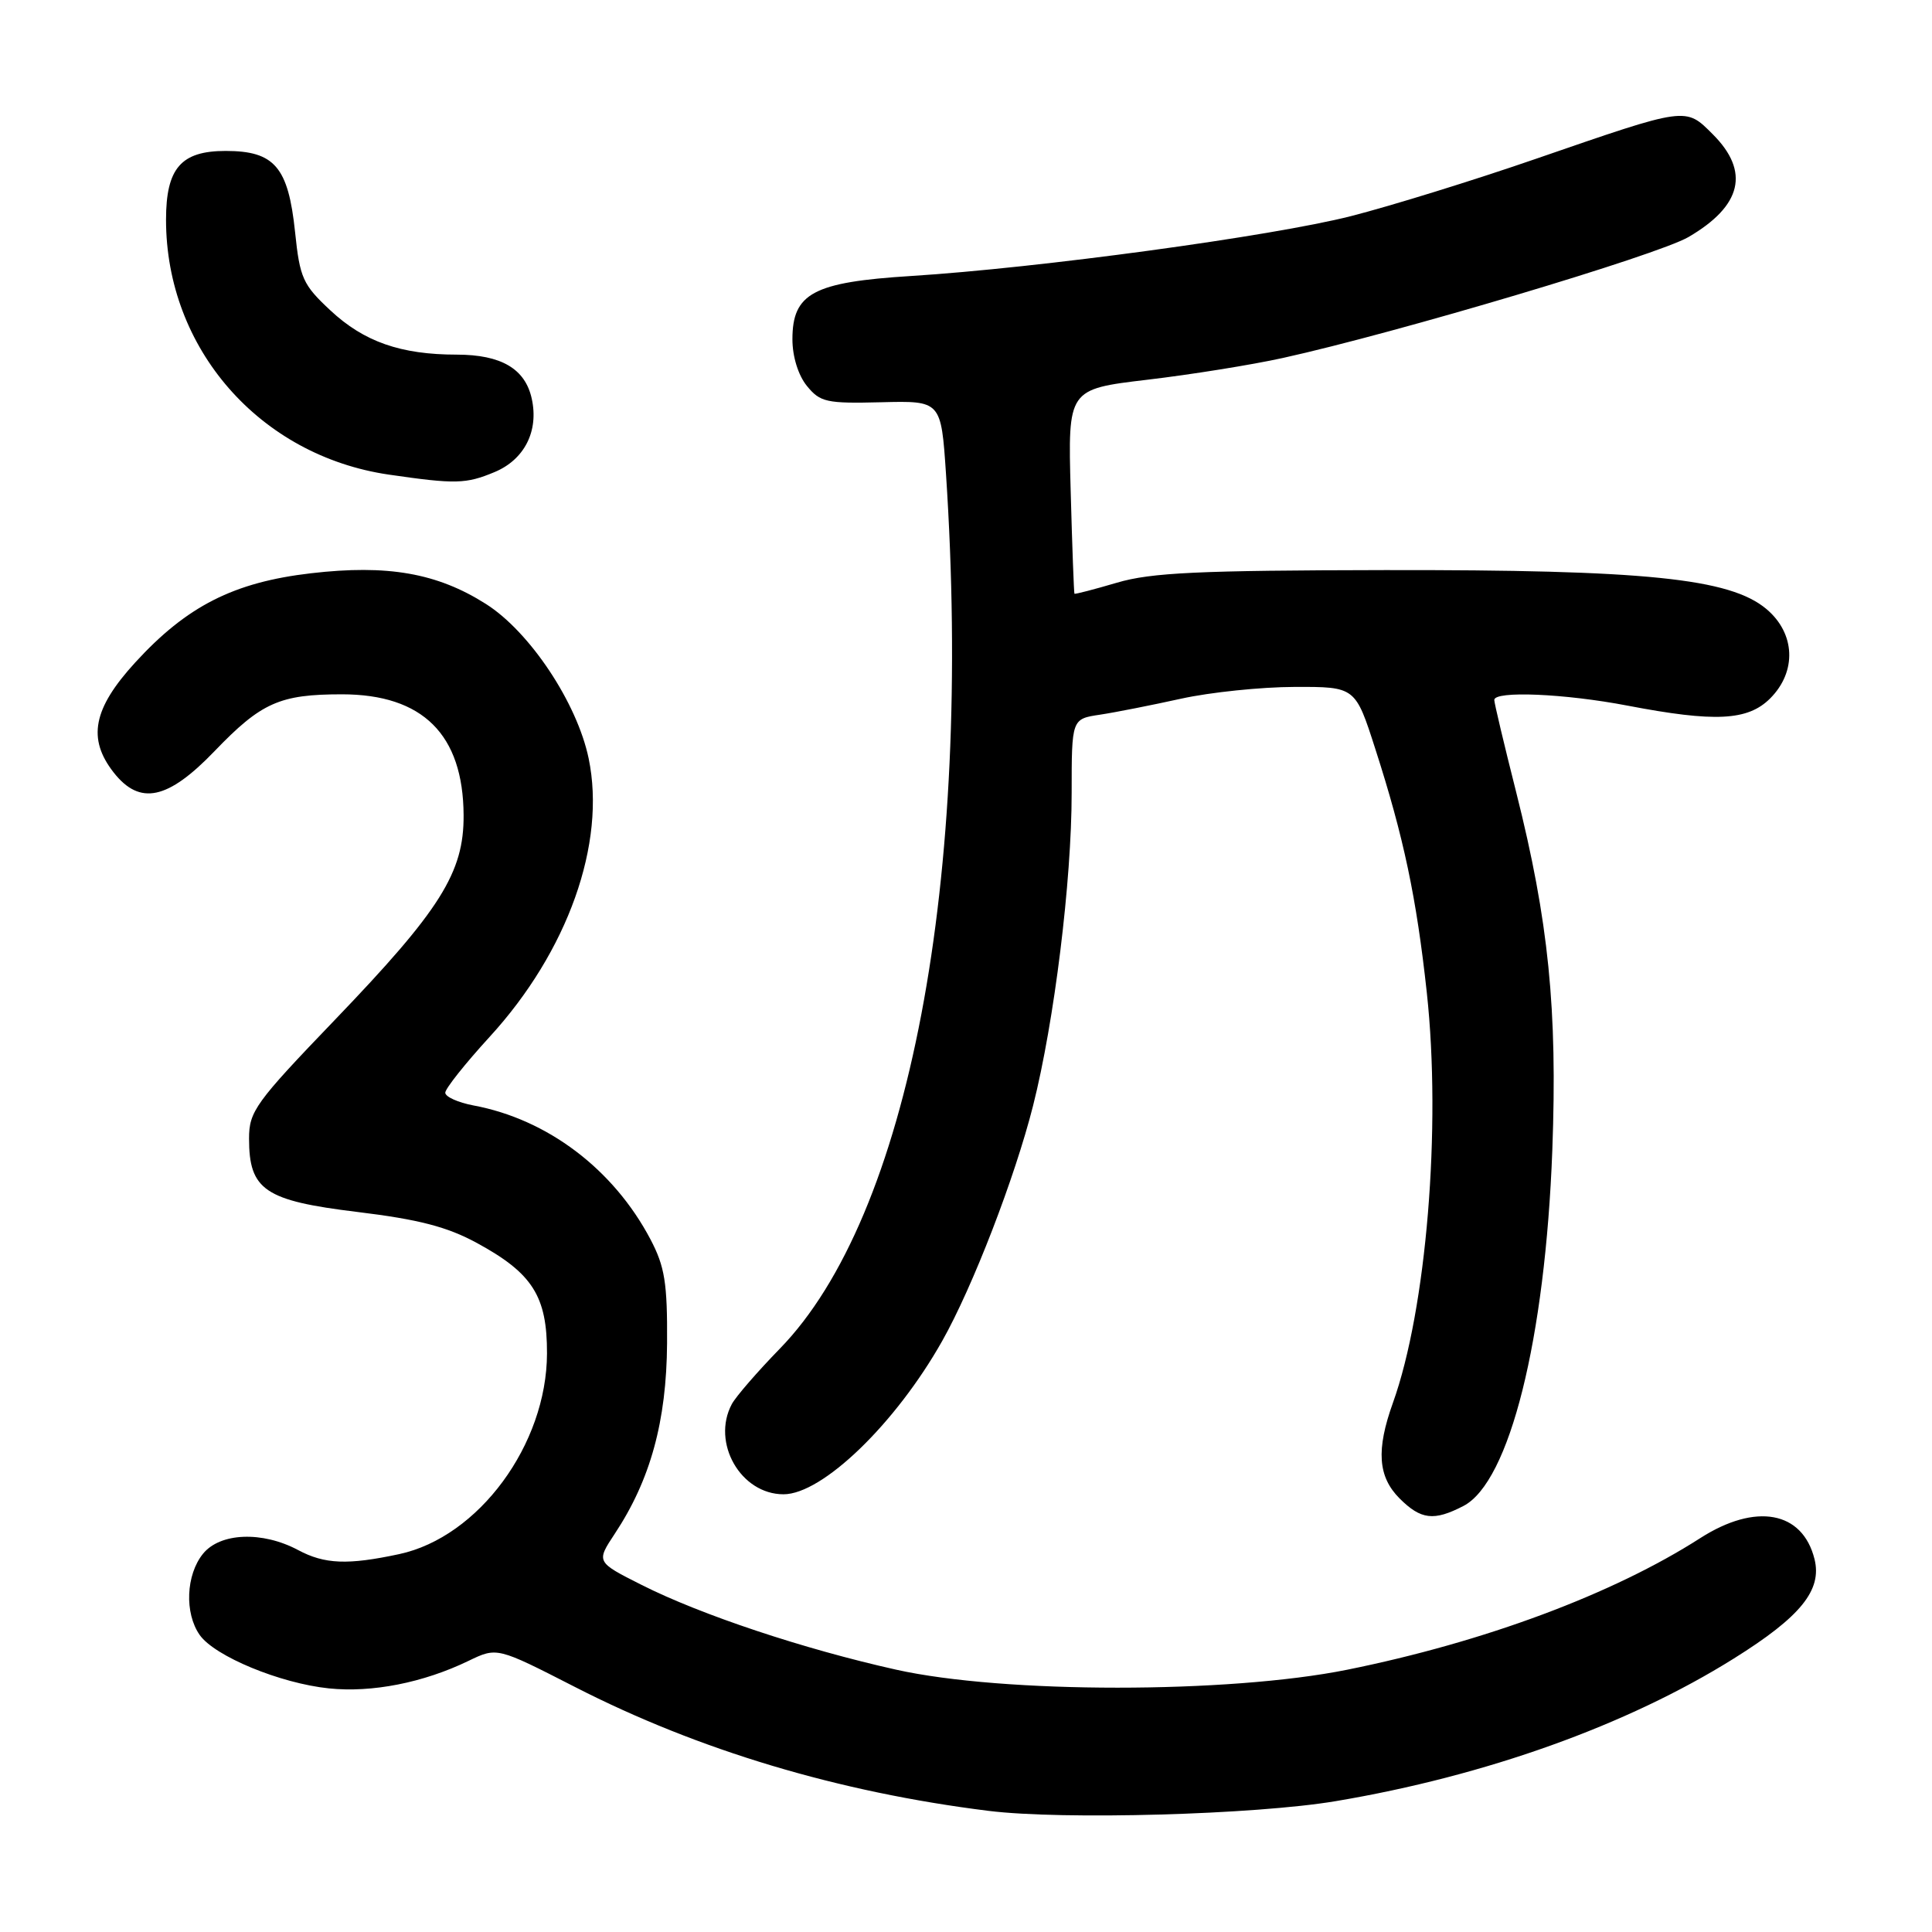 <?xml version="1.0" encoding="UTF-8" standalone="no"?>
<!DOCTYPE svg PUBLIC "-//W3C//DTD SVG 1.1//EN" "http://www.w3.org/Graphics/SVG/1.1/DTD/svg11.dtd" >
<svg xmlns="http://www.w3.org/2000/svg" xmlns:xlink="http://www.w3.org/1999/xlink" version="1.1" viewBox="0 0 256 256">
 <g >
 <path fill="currentColor"
d=" M 177.00 238.66 C 196.83 235.33 215.62 228.60 229.73 219.77 C 238.60 214.23 241.46 210.70 240.43 206.58 C 238.84 200.23 232.64 199.10 225.29 203.81 C 213.74 211.22 196.68 217.58 178.50 221.25 C 162.76 224.42 133.00 224.42 118.74 221.24 C 106.50 218.51 92.86 213.97 85.02 210.01 C 78.99 206.97 78.99 206.97 81.46 203.23 C 86.19 196.09 88.32 188.31 88.39 178.00 C 88.44 169.99 88.09 167.83 86.18 164.20 C 81.28 154.92 72.55 148.31 62.75 146.48 C 60.69 146.09 59.00 145.33 59.00 144.79 C 59.00 144.25 61.64 140.93 64.86 137.41 C 75.24 126.09 80.34 111.76 78.00 100.50 C 76.47 93.14 70.21 83.72 64.39 80.03 C 57.93 75.93 51.36 74.78 41.21 75.96 C 30.97 77.15 24.75 80.31 17.91 87.79 C 12.32 93.90 11.55 97.88 15.07 102.37 C 18.53 106.76 22.23 105.98 28.42 99.54 C 34.62 93.09 37.06 92.00 45.32 92.00 C 56.02 92.01 61.37 97.32 61.43 108.01 C 61.48 115.62 58.36 120.57 44.37 135.14 C 33.84 146.10 33.00 147.26 33.00 150.87 C 33.00 157.69 35.09 159.10 47.35 160.59 C 55.49 161.58 59.26 162.56 63.19 164.70 C 70.57 168.71 72.50 171.76 72.48 179.34 C 72.45 191.41 63.42 203.67 52.89 205.93 C 46.08 207.39 43.02 207.27 39.50 205.39 C 34.76 202.86 29.17 203.08 26.90 205.88 C 24.64 208.67 24.43 213.74 26.46 216.64 C 28.44 219.46 37.11 223.05 43.58 223.72 C 49.30 224.31 56.09 222.97 62.09 220.07 C 65.86 218.25 65.86 218.25 76.18 223.53 C 92.56 231.92 111.13 237.48 131.00 239.95 C 140.85 241.17 166.28 240.46 177.00 238.66 Z  M 193.91 199.55 C 200.02 196.39 204.75 177.46 205.69 152.40 C 206.38 133.74 205.20 122.04 200.91 105.00 C 199.31 98.67 198.00 93.16 198.00 92.75 C 198.00 91.51 207.32 91.90 215.66 93.50 C 227.25 95.72 231.59 95.50 234.55 92.55 C 238.11 88.99 237.90 83.93 234.06 80.70 C 229.22 76.63 218.04 75.49 183.50 75.54 C 158.81 75.58 152.53 75.87 148.00 77.21 C 144.98 78.10 142.44 78.76 142.37 78.67 C 142.30 78.58 142.07 72.44 141.87 65.03 C 141.50 51.57 141.50 51.57 152.00 50.32 C 157.78 49.64 165.88 48.34 170.00 47.43 C 185.13 44.09 219.62 33.81 223.73 31.41 C 230.81 27.28 231.89 22.74 226.97 17.81 C 223.30 14.14 223.65 14.10 203.50 21.05 C 195.25 23.90 184.22 27.31 179.00 28.64 C 168.56 31.30 137.62 35.51 120.73 36.57 C 107.77 37.38 105.00 38.86 105.00 44.96 C 105.00 47.24 105.77 49.73 106.92 51.14 C 108.68 53.30 109.52 53.48 116.77 53.30 C 124.70 53.10 124.70 53.10 125.35 62.80 C 128.91 116.63 120.44 161.19 103.30 178.74 C 100.36 181.76 97.51 185.05 96.97 186.05 C 94.24 191.17 98.15 198.00 103.82 198.00 C 108.98 198.00 118.68 188.63 124.85 177.68 C 128.89 170.52 134.47 156.07 136.89 146.50 C 139.70 135.38 142.00 116.75 142.00 105.08 C 142.00 95.26 142.00 95.26 145.75 94.70 C 147.81 94.39 152.65 93.43 156.50 92.58 C 160.35 91.73 167.12 91.03 171.54 91.02 C 179.59 91.00 179.59 91.00 182.24 99.25 C 186.00 110.92 187.69 118.92 189.06 131.53 C 191.00 149.39 189.01 173.51 184.57 185.88 C 182.33 192.12 182.58 195.67 185.45 198.55 C 188.28 201.37 189.99 201.58 193.91 199.55 Z  M 65.54 62.55 C 69.49 60.90 71.41 57.12 70.46 52.83 C 69.59 48.86 66.42 47.00 60.53 46.99 C 53.09 46.99 48.22 45.28 43.77 41.12 C 40.13 37.73 39.73 36.84 39.10 30.76 C 38.20 22.13 36.38 20.00 29.90 20.00 C 23.98 20.00 22.00 22.29 22.00 29.12 C 22.00 46.20 34.41 60.39 51.53 62.89 C 60.36 64.17 61.73 64.14 65.54 62.55 Z "/>
</g>
</svg>